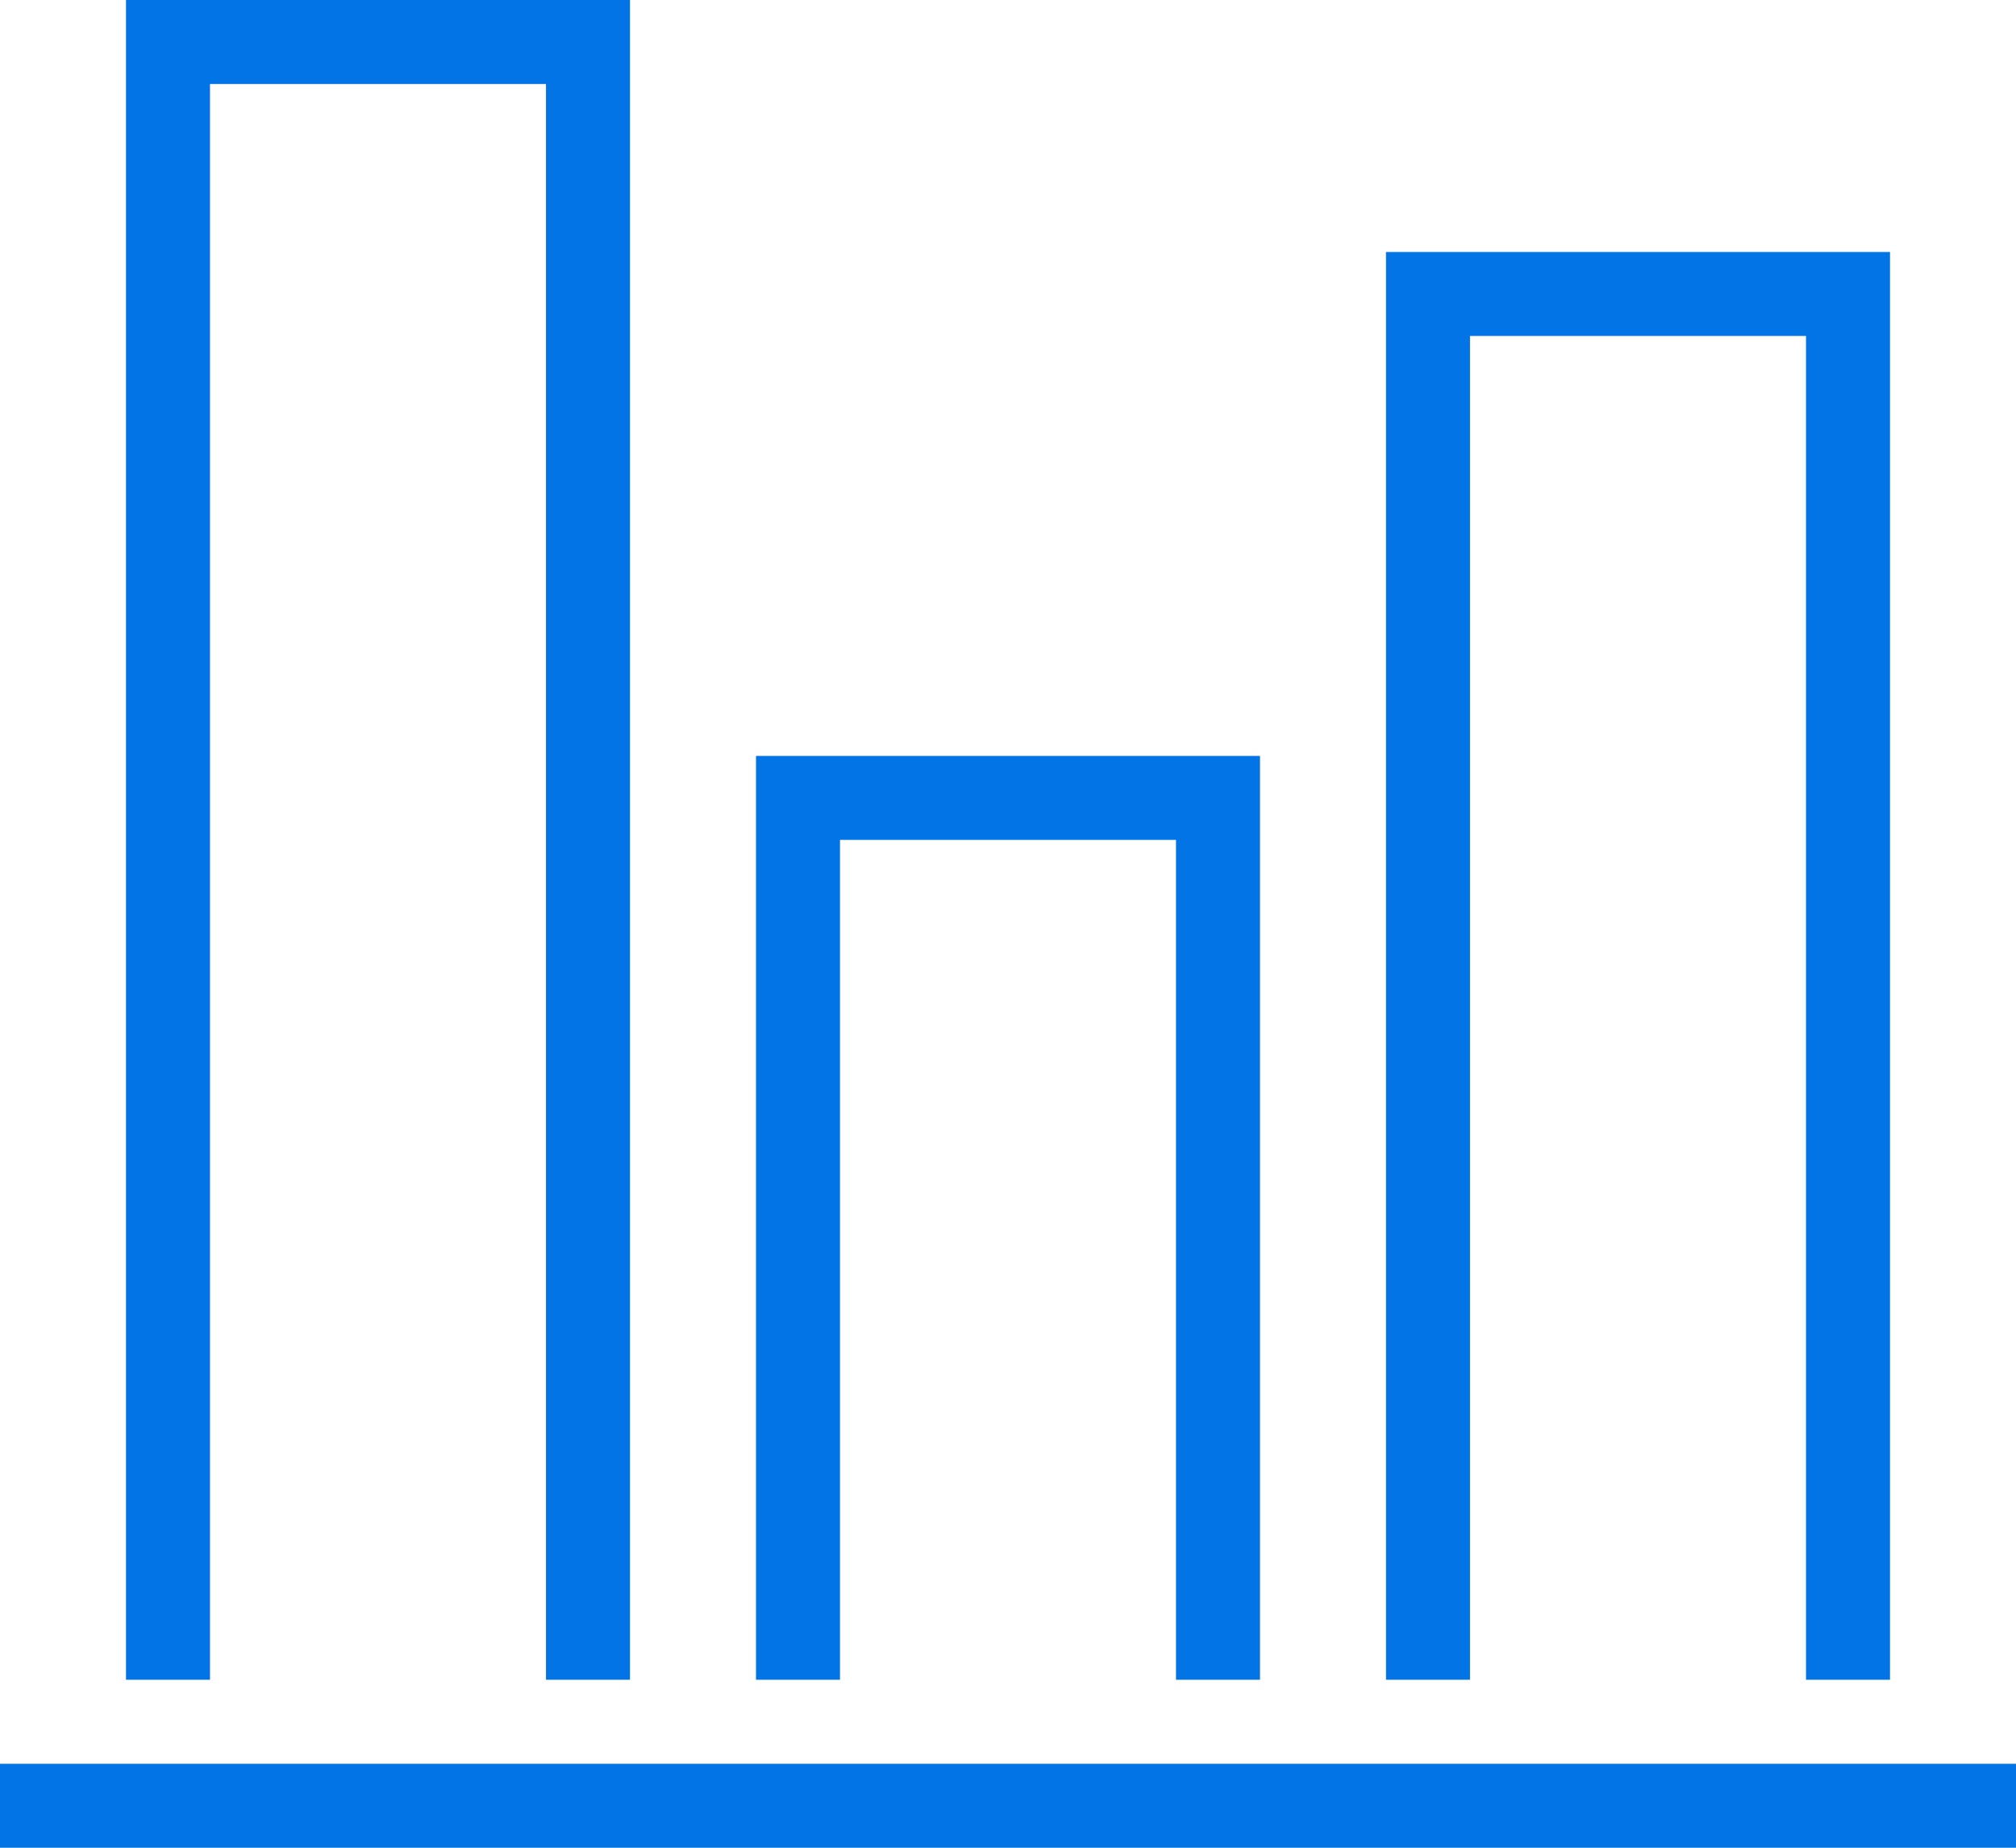 <svg xmlns="http://www.w3.org/2000/svg" viewBox="0 0 24 22"><g id="bar"><path fill="#0274e6" d="M0,21v1H24V21Z"/><path fill="#0274e6" d="M1.5,20h1V1h4V20h1V0h-6Z"/><path fill="#0274e6" d="M9,20h1V10h4V20h1V9H9Z"/><path fill="#0274e6" d="M22.5,3h-6V20h1V4h4V20h1Z"/></g></svg>